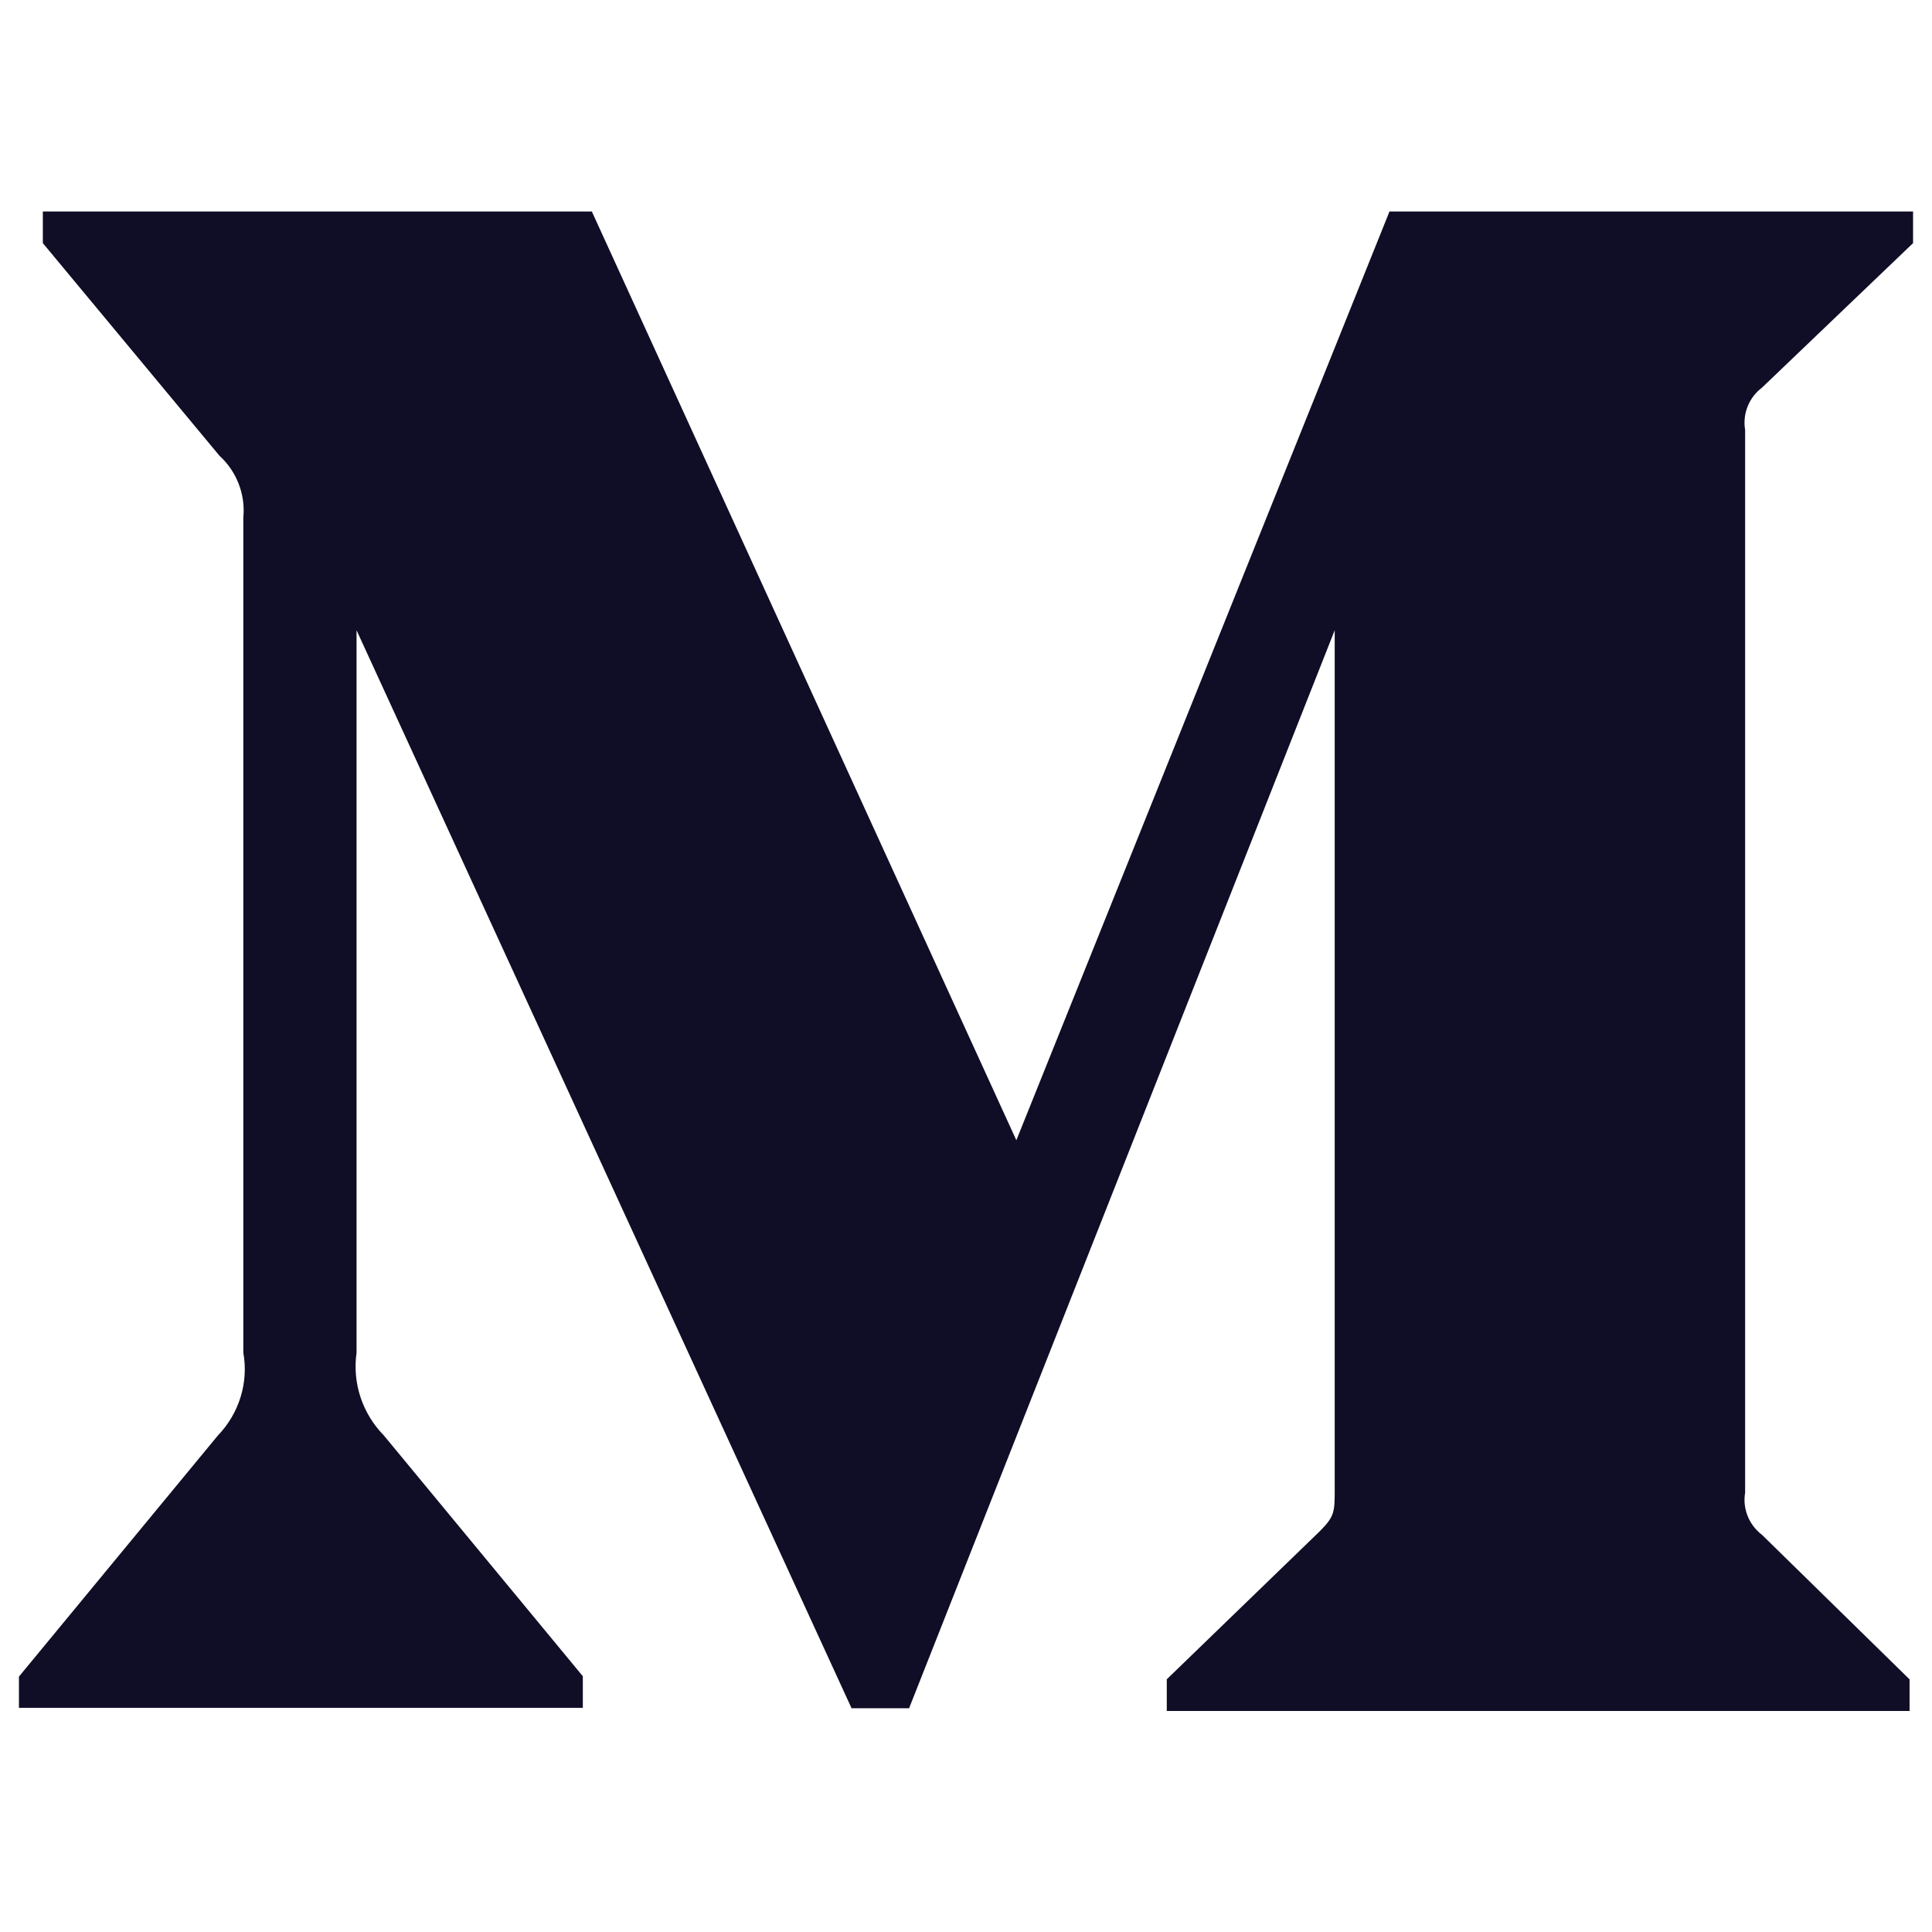 <svg width="51" height="51" viewBox="0 0 51 51" fill="none" xmlns="http://www.w3.org/2000/svg">
<g clip-path="url(#clip0_2247_12048)" filter="url(#filter0_dddddd_2247_12048)">
<path d="M46.51 10.235L50.5 6.418V5.583H36.679L26.829 30.1L15.623 5.583H1.131V6.418L5.792 12.029C6.246 12.443 6.483 13.05 6.423 13.66V35.708C6.567 36.502 6.308 37.318 5.75 37.895L0.5 44.258V45.083H15.385V44.248L10.135 37.895C9.567 37.316 9.298 36.514 9.412 35.708V16.637L22.479 45.093H23.998L35.233 16.637V39.306C35.233 39.904 35.233 40.027 34.842 40.418L30.8 44.329V45.166H50.408V44.331L46.513 40.516C46.171 40.258 45.994 39.825 46.067 39.404V11.348C45.994 10.925 46.169 10.491 46.51 10.235Z" fill="#100D26"/>
</g>
<defs>
<filter id="filter0_dddddd_2247_12048" x="0.5" y="0.375" width="50" height="50" filterUnits="userSpaceOnUse" color-interpolation-filters="sRGB">
<feFlood flood-opacity="0" result="BackgroundImageFix"/>
<feColorMatrix in="SourceAlpha" type="matrix" values="0 0 0 0 0 0 0 0 0 0 0 0 0 0 0 0 0 0 127 0" result="hardAlpha"/>
<feOffset/>
<feColorMatrix type="matrix" values="0 0 0 0 1 0 0 0 0 1 0 0 0 0 1 0 0 0 1 0"/>
<feBlend mode="normal" in2="BackgroundImageFix" result="effect1_dropShadow_2247_12048"/>
<feColorMatrix in="SourceAlpha" type="matrix" values="0 0 0 0 0 0 0 0 0 0 0 0 0 0 0 0 0 0 127 0" result="hardAlpha"/>
<feOffset/>
<feColorMatrix type="matrix" values="0 0 0 0 1 0 0 0 0 1 0 0 0 0 1 0 0 0 1 0"/>
<feBlend mode="normal" in2="effect1_dropShadow_2247_12048" result="effect2_dropShadow_2247_12048"/>
<feColorMatrix in="SourceAlpha" type="matrix" values="0 0 0 0 0 0 0 0 0 0 0 0 0 0 0 0 0 0 127 0" result="hardAlpha"/>
<feOffset/>
<feColorMatrix type="matrix" values="0 0 0 0 1 0 0 0 0 1 0 0 0 0 1 0 0 0 1 0"/>
<feBlend mode="normal" in2="effect2_dropShadow_2247_12048" result="effect3_dropShadow_2247_12048"/>
<feColorMatrix in="SourceAlpha" type="matrix" values="0 0 0 0 0 0 0 0 0 0 0 0 0 0 0 0 0 0 127 0" result="hardAlpha"/>
<feOffset/>
<feColorMatrix type="matrix" values="0 0 0 0 1 0 0 0 0 1 0 0 0 0 1 0 0 0 1 0"/>
<feBlend mode="normal" in2="effect3_dropShadow_2247_12048" result="effect4_dropShadow_2247_12048"/>
<feColorMatrix in="SourceAlpha" type="matrix" values="0 0 0 0 0 0 0 0 0 0 0 0 0 0 0 0 0 0 127 0" result="hardAlpha"/>
<feOffset/>
<feColorMatrix type="matrix" values="0 0 0 0 1 0 0 0 0 1 0 0 0 0 1 0 0 0 1 0"/>
<feBlend mode="normal" in2="effect4_dropShadow_2247_12048" result="effect5_dropShadow_2247_12048"/>
<feColorMatrix in="SourceAlpha" type="matrix" values="0 0 0 0 0 0 0 0 0 0 0 0 0 0 0 0 0 0 127 0" result="hardAlpha"/>
<feOffset/>
<feColorMatrix type="matrix" values="0 0 0 0 1 0 0 0 0 1 0 0 0 0 1 0 0 0 1 0"/>
<feBlend mode="normal" in2="effect5_dropShadow_2247_12048" result="effect6_dropShadow_2247_12048"/>
<feBlend mode="normal" in="SourceGraphic" in2="effect6_dropShadow_2247_12048" result="shape"/>
</filter>
<clipPath id="clip0_2247_12048">
<rect width="50" height="50" fill="white" transform="translate(0.5 0.375)"/>
</clipPath>
</defs>
</svg>
